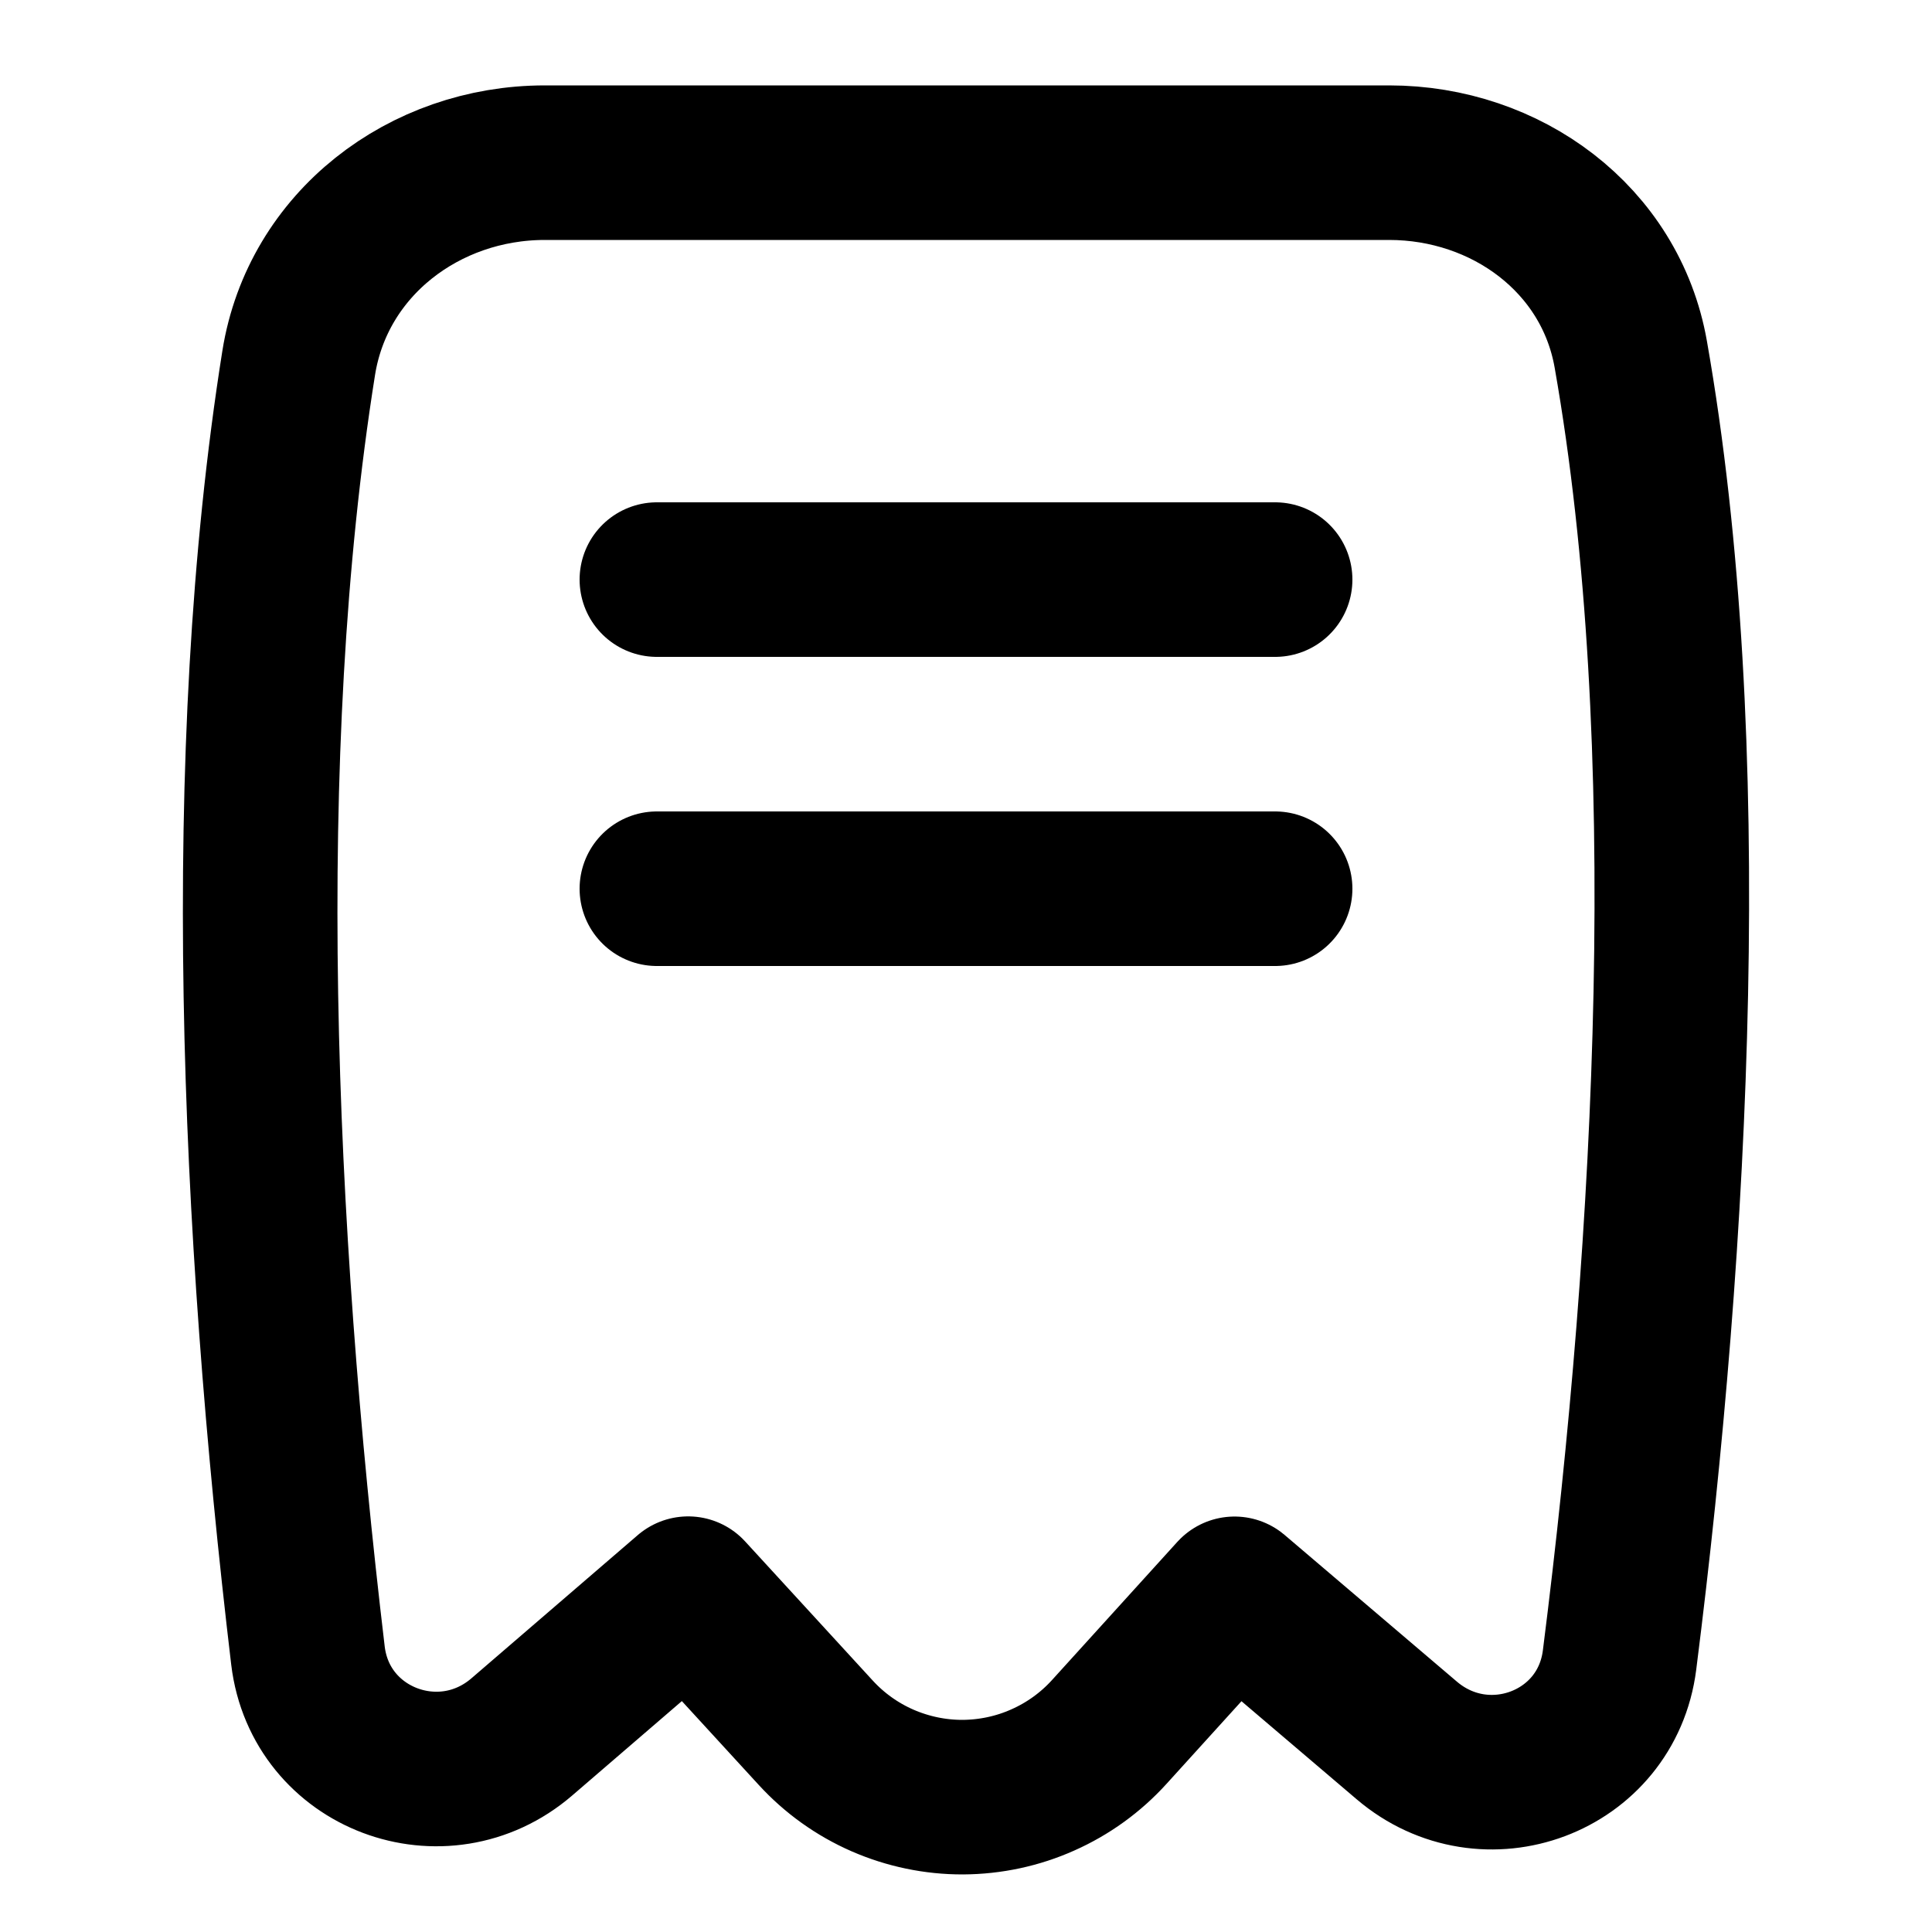 <svg width="25" height="25" viewBox="0 0 25 25" fill="none" xmlns="http://www.w3.org/2000/svg">
<g clip-path="url(#clip0_523_297)">
<path d="M17.975 2.105H7.05C5.49 2.105 4.11 3.156 3.865 4.697C3.059 9.759 3.327 15.891 3.985 21.423C4.146 22.762 5.732 23.355 6.754 22.474L8.905 20.622L10.556 22.422C10.798 22.686 11.092 22.896 11.419 23.039C11.747 23.182 12.101 23.256 12.458 23.255C12.816 23.253 13.169 23.178 13.495 23.032C13.822 22.887 14.115 22.675 14.355 22.41L15.975 20.624L18.202 22.52C19.22 23.389 20.789 22.808 20.957 21.48C21.651 16.009 21.983 9.582 21.102 4.584C20.84 3.094 19.489 2.105 17.975 2.105Z" stroke="currentColor" stroke-width="2" stroke-linecap="round" stroke-linejoin="round"/>
<path d="M8.5 7.5H16.5" stroke="currentColor" stroke-width="2" stroke-linecap="round"/>
<path d="M8.5 11.5H16.5" stroke="currentColor" stroke-width="2" stroke-linecap="round"/>
</g>
<defs>
<clipPath id="clip0_523_297">
<rect width="24" height="24" fill="white" transform="translate(0.5 0.5)"/>
</clipPath>
</defs>
</svg>
